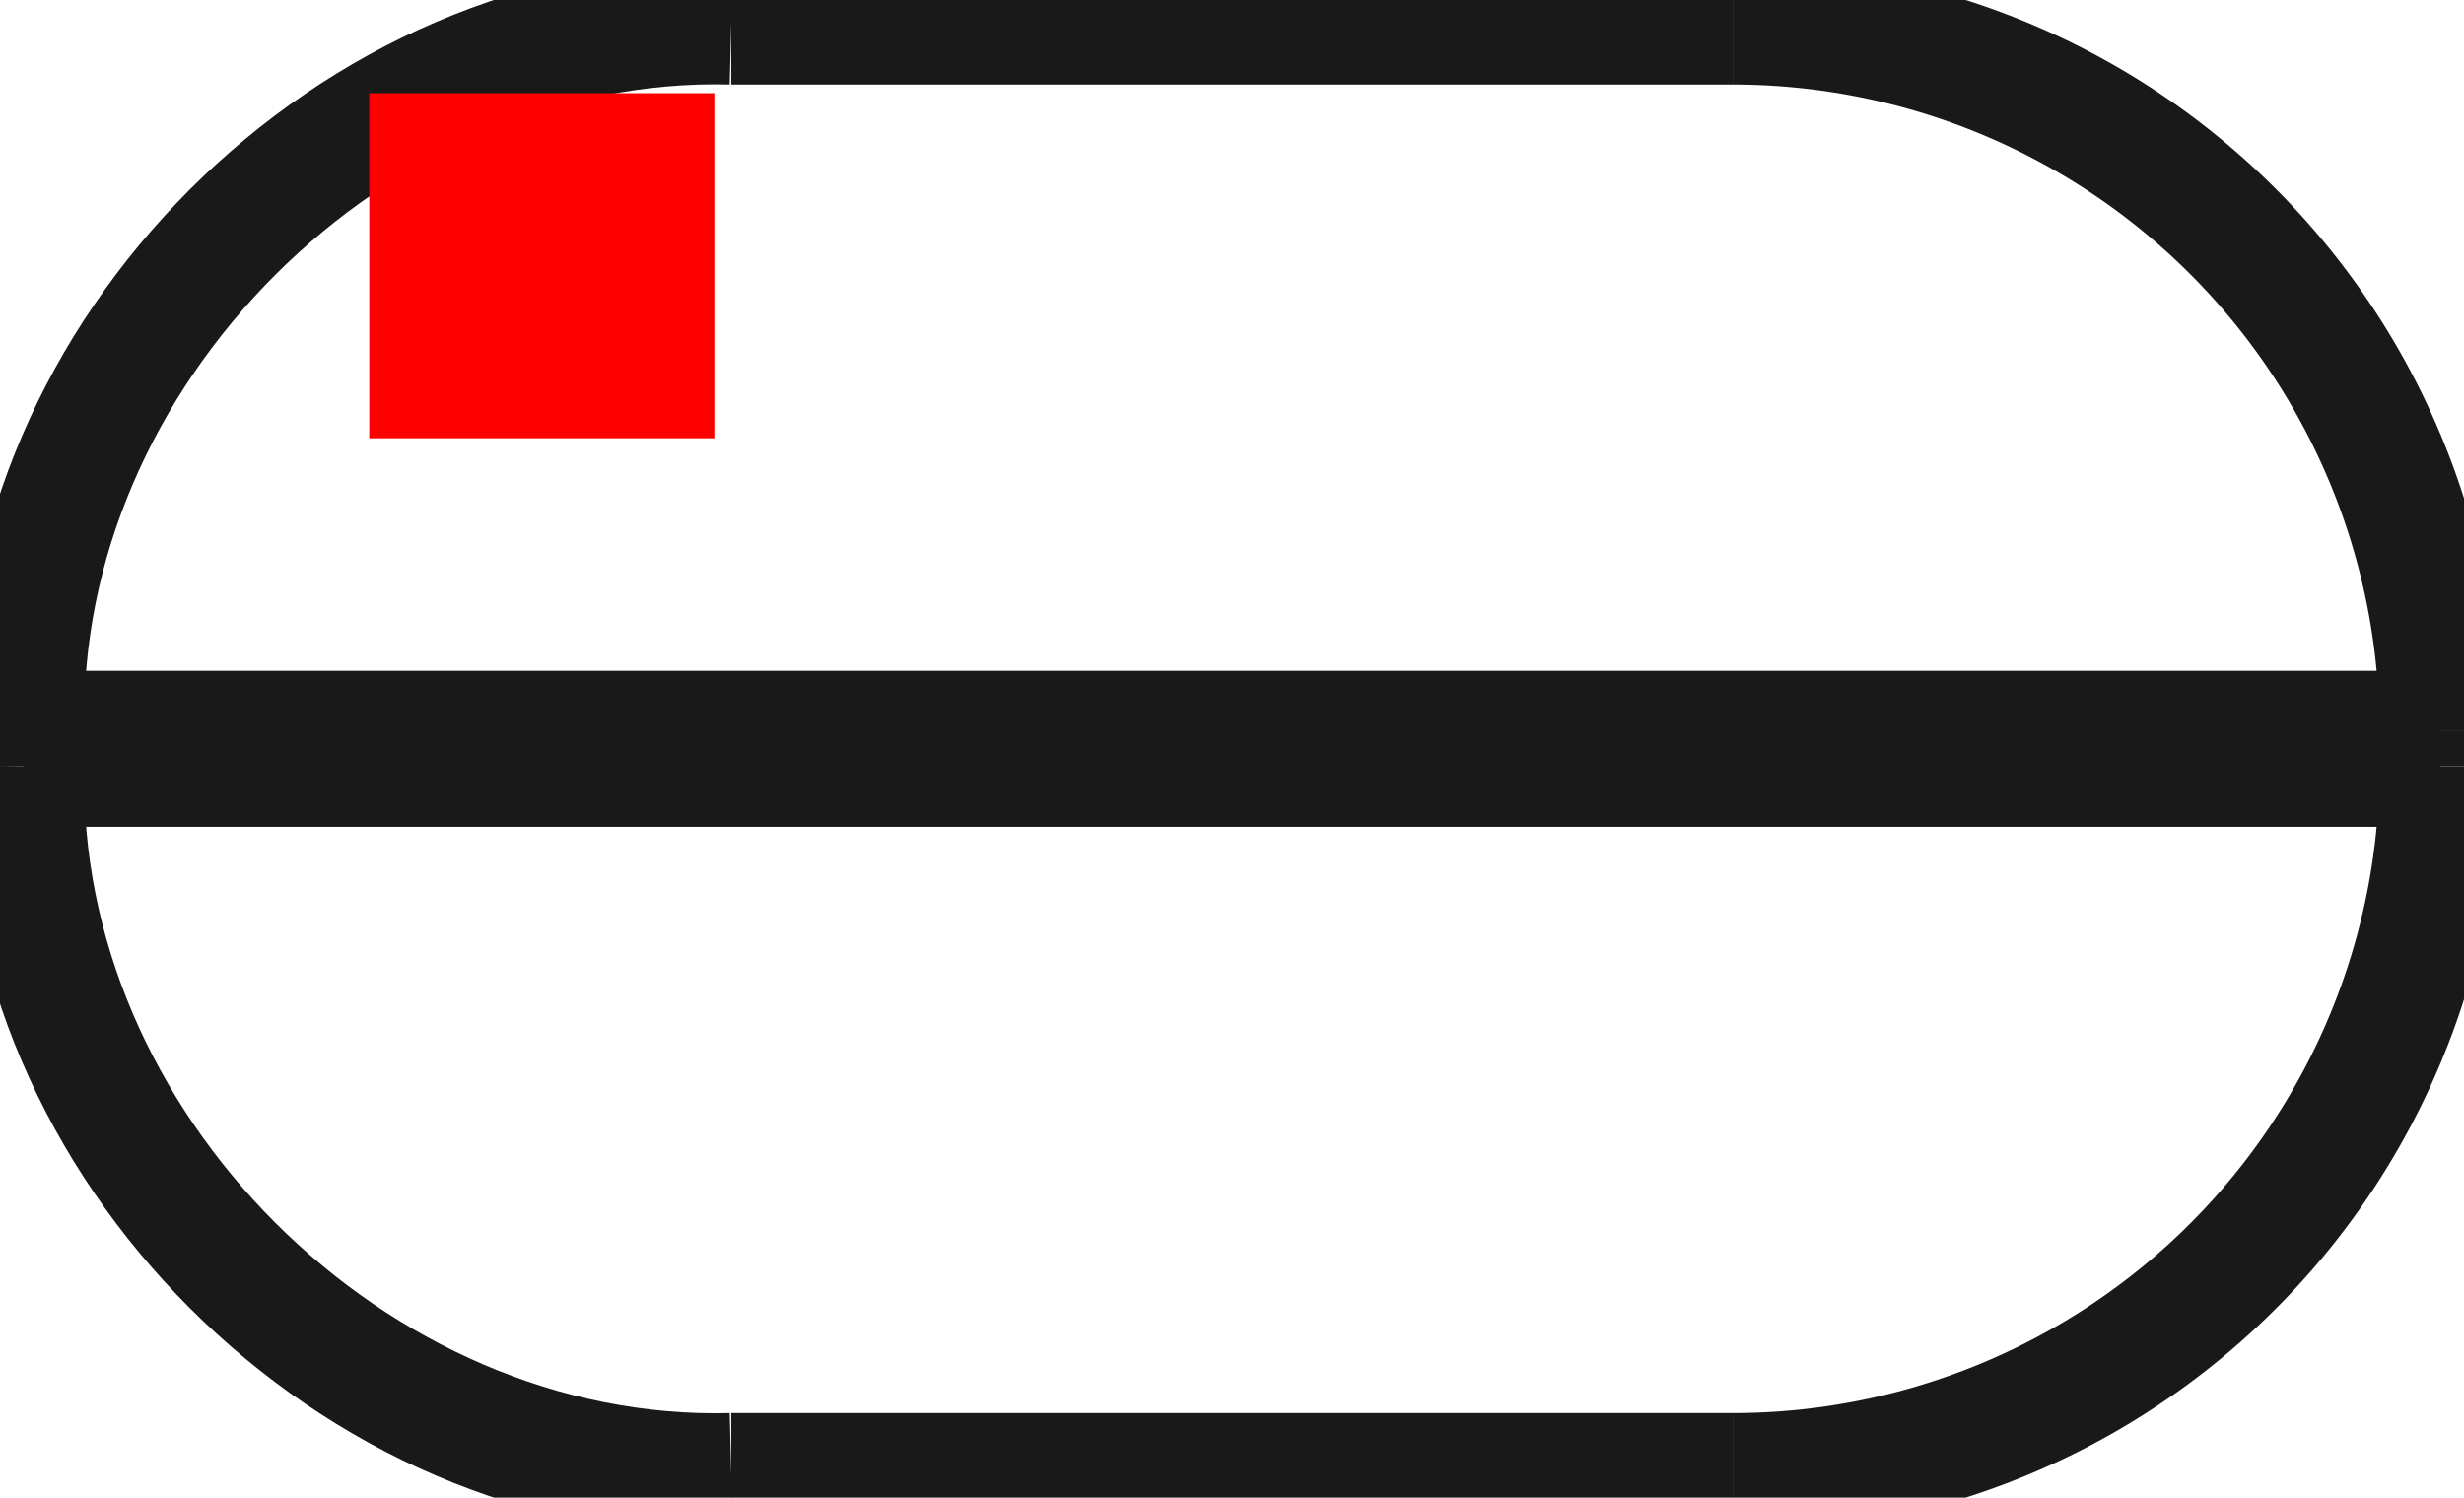 <?xml version="1.0"?>
<!DOCTYPE svg PUBLIC "-//W3C//DTD SVG 1.1//EN" "http://www.w3.org/Graphics/SVG/1.1/DTD/svg11.dtd">
<svg width="7.14mm" height="4.34mm" viewBox="0 0 7.14 4.34" xmlns="http://www.w3.org/2000/svg" version="1.1">
<g id="Shape2DView" transform="translate(1.07,1.27) scale(1,-1)">
<path id="Shape2DView_nwe0000"  d="M 6.0 -0.849 L 6.0 -0.951 " stroke="#191919" stroke-width="0.35 px" style="stroke-width:0.35;stroke-miterlimit:4;stroke-dasharray:none;fill:none;fill-opacity:1;fill-rule: evenodd"/>
<path id="Shape2DView_nwe0001"  d="M 6.0 -0.849 A 2.049 2.049 0 0 1 3.951 1.2" stroke="#191919" stroke-width="0.35 px" style="stroke-width:0.35;stroke-miterlimit:4;stroke-dasharray:none;fill:none;fill-opacity:1;fill-rule: evenodd"/>
<path id="Shape2DView_nwe0002"  d="M 3.951 1.2 L 3.915 1.2 L 3.808 1.2 L 3.635 1.2 L 3.405 1.2 L 3.13 1.2 L 2.823 1.2 L 2.5 1.2 L 2.177 1.2 L 1.87 1.2 L 1.595 1.2 L 1.365 1.2 L 1.192 1.2 L 1.085 1.2 L 1.049 1.2 " stroke="#191919" stroke-width="0.35 px" style="stroke-width:0.35;stroke-miterlimit:4;stroke-dasharray:none;fill:none;fill-opacity:1;fill-rule: evenodd"/>
<path id="Shape2DView_nwe0003"  d="M 6.0 -0.951 A 2.049 2.049 0 0 0 3.951 -3" stroke="#191919" stroke-width="0.35 px" style="stroke-width:0.35;stroke-miterlimit:4;stroke-dasharray:none;fill:none;fill-opacity:1;fill-rule: evenodd"/>
<path id="Shape2DView_nwe0004"  d="M 3.951 -3.0 L 3.915 -3.0 L 3.808 -3.0 L 3.635 -3.0 L 3.405 -3.0 L 3.13 -3.0 L 2.823 -3.0 L 2.5 -3.0 L 2.177 -3.0 L 1.87 -3.0 L 1.595 -3.0 L 1.365 -3.0 L 1.192 -3.0 L 1.085 -3.0 L 1.049 -3.0 " stroke="#191919" stroke-width="0.35 px" style="stroke-width:0.35;stroke-miterlimit:4;stroke-dasharray:none;fill:none;fill-opacity:1;fill-rule: evenodd"/>
<path id="Shape2DView_nwe0005"  d="M 6.0 -0.849 L 5.912 -0.849 L 5.653 -0.849 L 5.236 -0.849 L 4.682 -0.849 L 4.019 -0.849 L 3.279 -0.849 L 2.5 -0.849 L 1.721 -0.849 L 0.981 -0.849 L 0.318 -0.849 L -0.236 -0.849 L -0.653 -0.849 L -0.912 -0.849 L -1.0 -0.849 " stroke="#191919" stroke-width="0.35 px" style="stroke-width:0.35;stroke-miterlimit:4;stroke-dasharray:none;fill:none;fill-opacity:1;fill-rule: evenodd"/>
<path id="Shape2DView_nwe0006"  d="M 6.0 -0.951 L 5.912 -0.951 L 5.653 -0.951 L 5.236 -0.951 L 4.682 -0.951 L 4.019 -0.951 L 3.279 -0.951 L 2.5 -0.951 L 1.721 -0.951 L 0.981 -0.951 L 0.318 -0.951 L -0.236 -0.951 L -0.653 -0.951 L -0.912 -0.951 L -1.0 -0.951 " stroke="#191919" stroke-width="0.35 px" style="stroke-width:0.35;stroke-miterlimit:4;stroke-dasharray:none;fill:none;fill-opacity:1;fill-rule: evenodd"/>
<path id="Shape2DView_nwe0007"  d="M -1.0 -0.951 L -1.0 -0.849 " stroke="#191919" stroke-width="0.35 px" style="stroke-width:0.35;stroke-miterlimit:4;stroke-dasharray:none;fill:none;fill-opacity:1;fill-rule: evenodd"/>
<path id="Shape2DView_nwe0008"  d="M -1.0 -0.849 C -1.028 0.246 -0.046 1.228 1.049 1.2 " stroke="#191919" stroke-width="0.35 px" style="stroke-width:0.35;stroke-miterlimit:4;stroke-dasharray:none;fill:none;fill-opacity:1;fill-rule: evenodd"/>
<path id="Shape2DView_nwe0009"  d="M -1.0 -0.951 C -1.028 -2.046 -0.046 -3.028 1.049 -3.0 " stroke="#191919" stroke-width="0.35 px" style="stroke-width:0.35;stroke-miterlimit:4;stroke-dasharray:none;fill:none;fill-opacity:1;fill-rule: evenodd"/>
<title>b'Shape2DView'</title>
</g>
<g id="Rectangle" transform="translate(1.07,1.27) scale(1,-1)">
<rect fill="#ff0000" id="origin" width="1" height="1" x="0" y="0" />
<title>b'Rectangle'</title>
</g>
</svg>